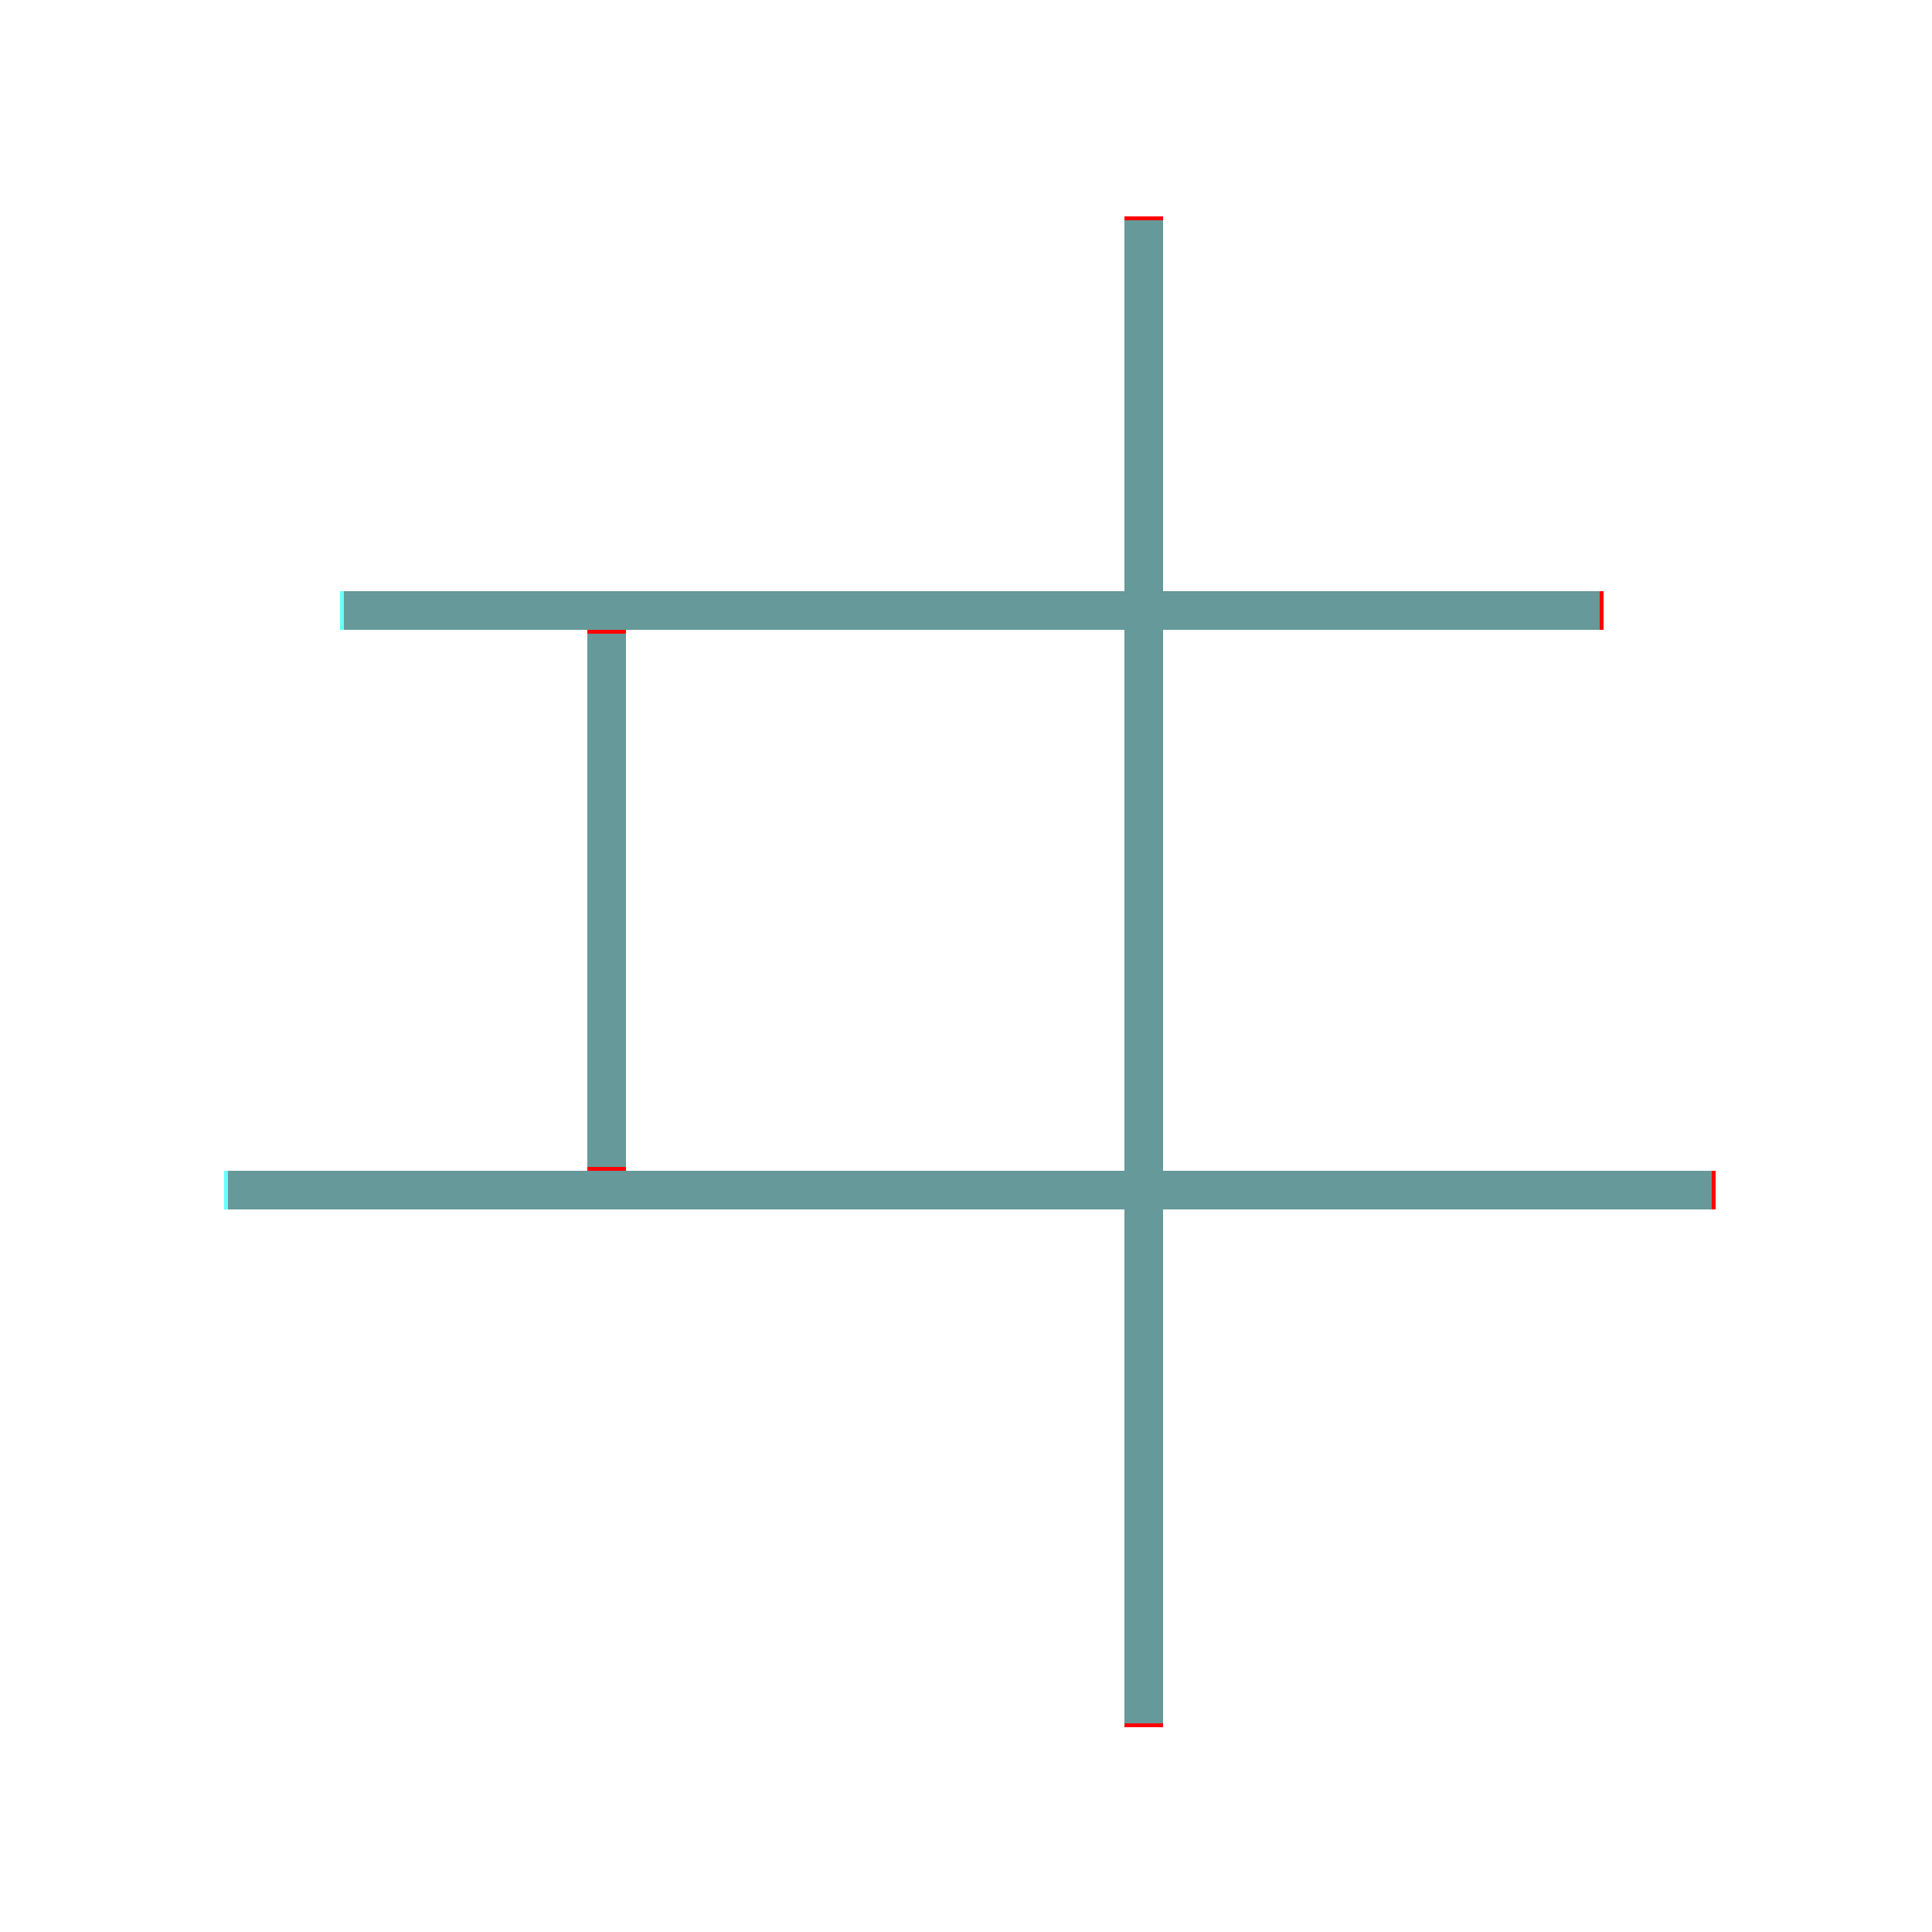 <?xml version='1.0' encoding='utf8'?>
<svg viewBox="0.0 -6.0 50.0 50.0" version="1.1" xmlns="http://www.w3.org/2000/svg">
<rect x="0.0" y="-6.0" width="50.0" height="50.0" fill="#333333" stroke="none"/>
<rect x="-1000" y="-1000" width="2000" height="2000" stroke="white" fill="white"/>
<g style="fill:none;stroke:rgba(255, 0, 0, 1);  stroke-width:1"><path d="M 8.9 -28.2 L 41.5 -28.2 M 5.9 -13.2 L 44.4 -13.2 M 29.6 -38.4 L 29.6 0.7 M 15.7 -28.0 L 15.7 -13.2" transform="translate(0.0 38.0)" />
</g>
<g style="fill:none;stroke:rgba(0, 255, 255, 0.6);  stroke-width:1">
<path d="M 29.6 0.6 L 29.6 -38.3 M 44.3 -13.2 L 5.8 -13.2 M 15.7 -13.8 L 15.7 -27.6 M 41.4 -28.2 L 8.8 -28.2" transform="translate(0.0 38.0)" />
</g>
</svg>